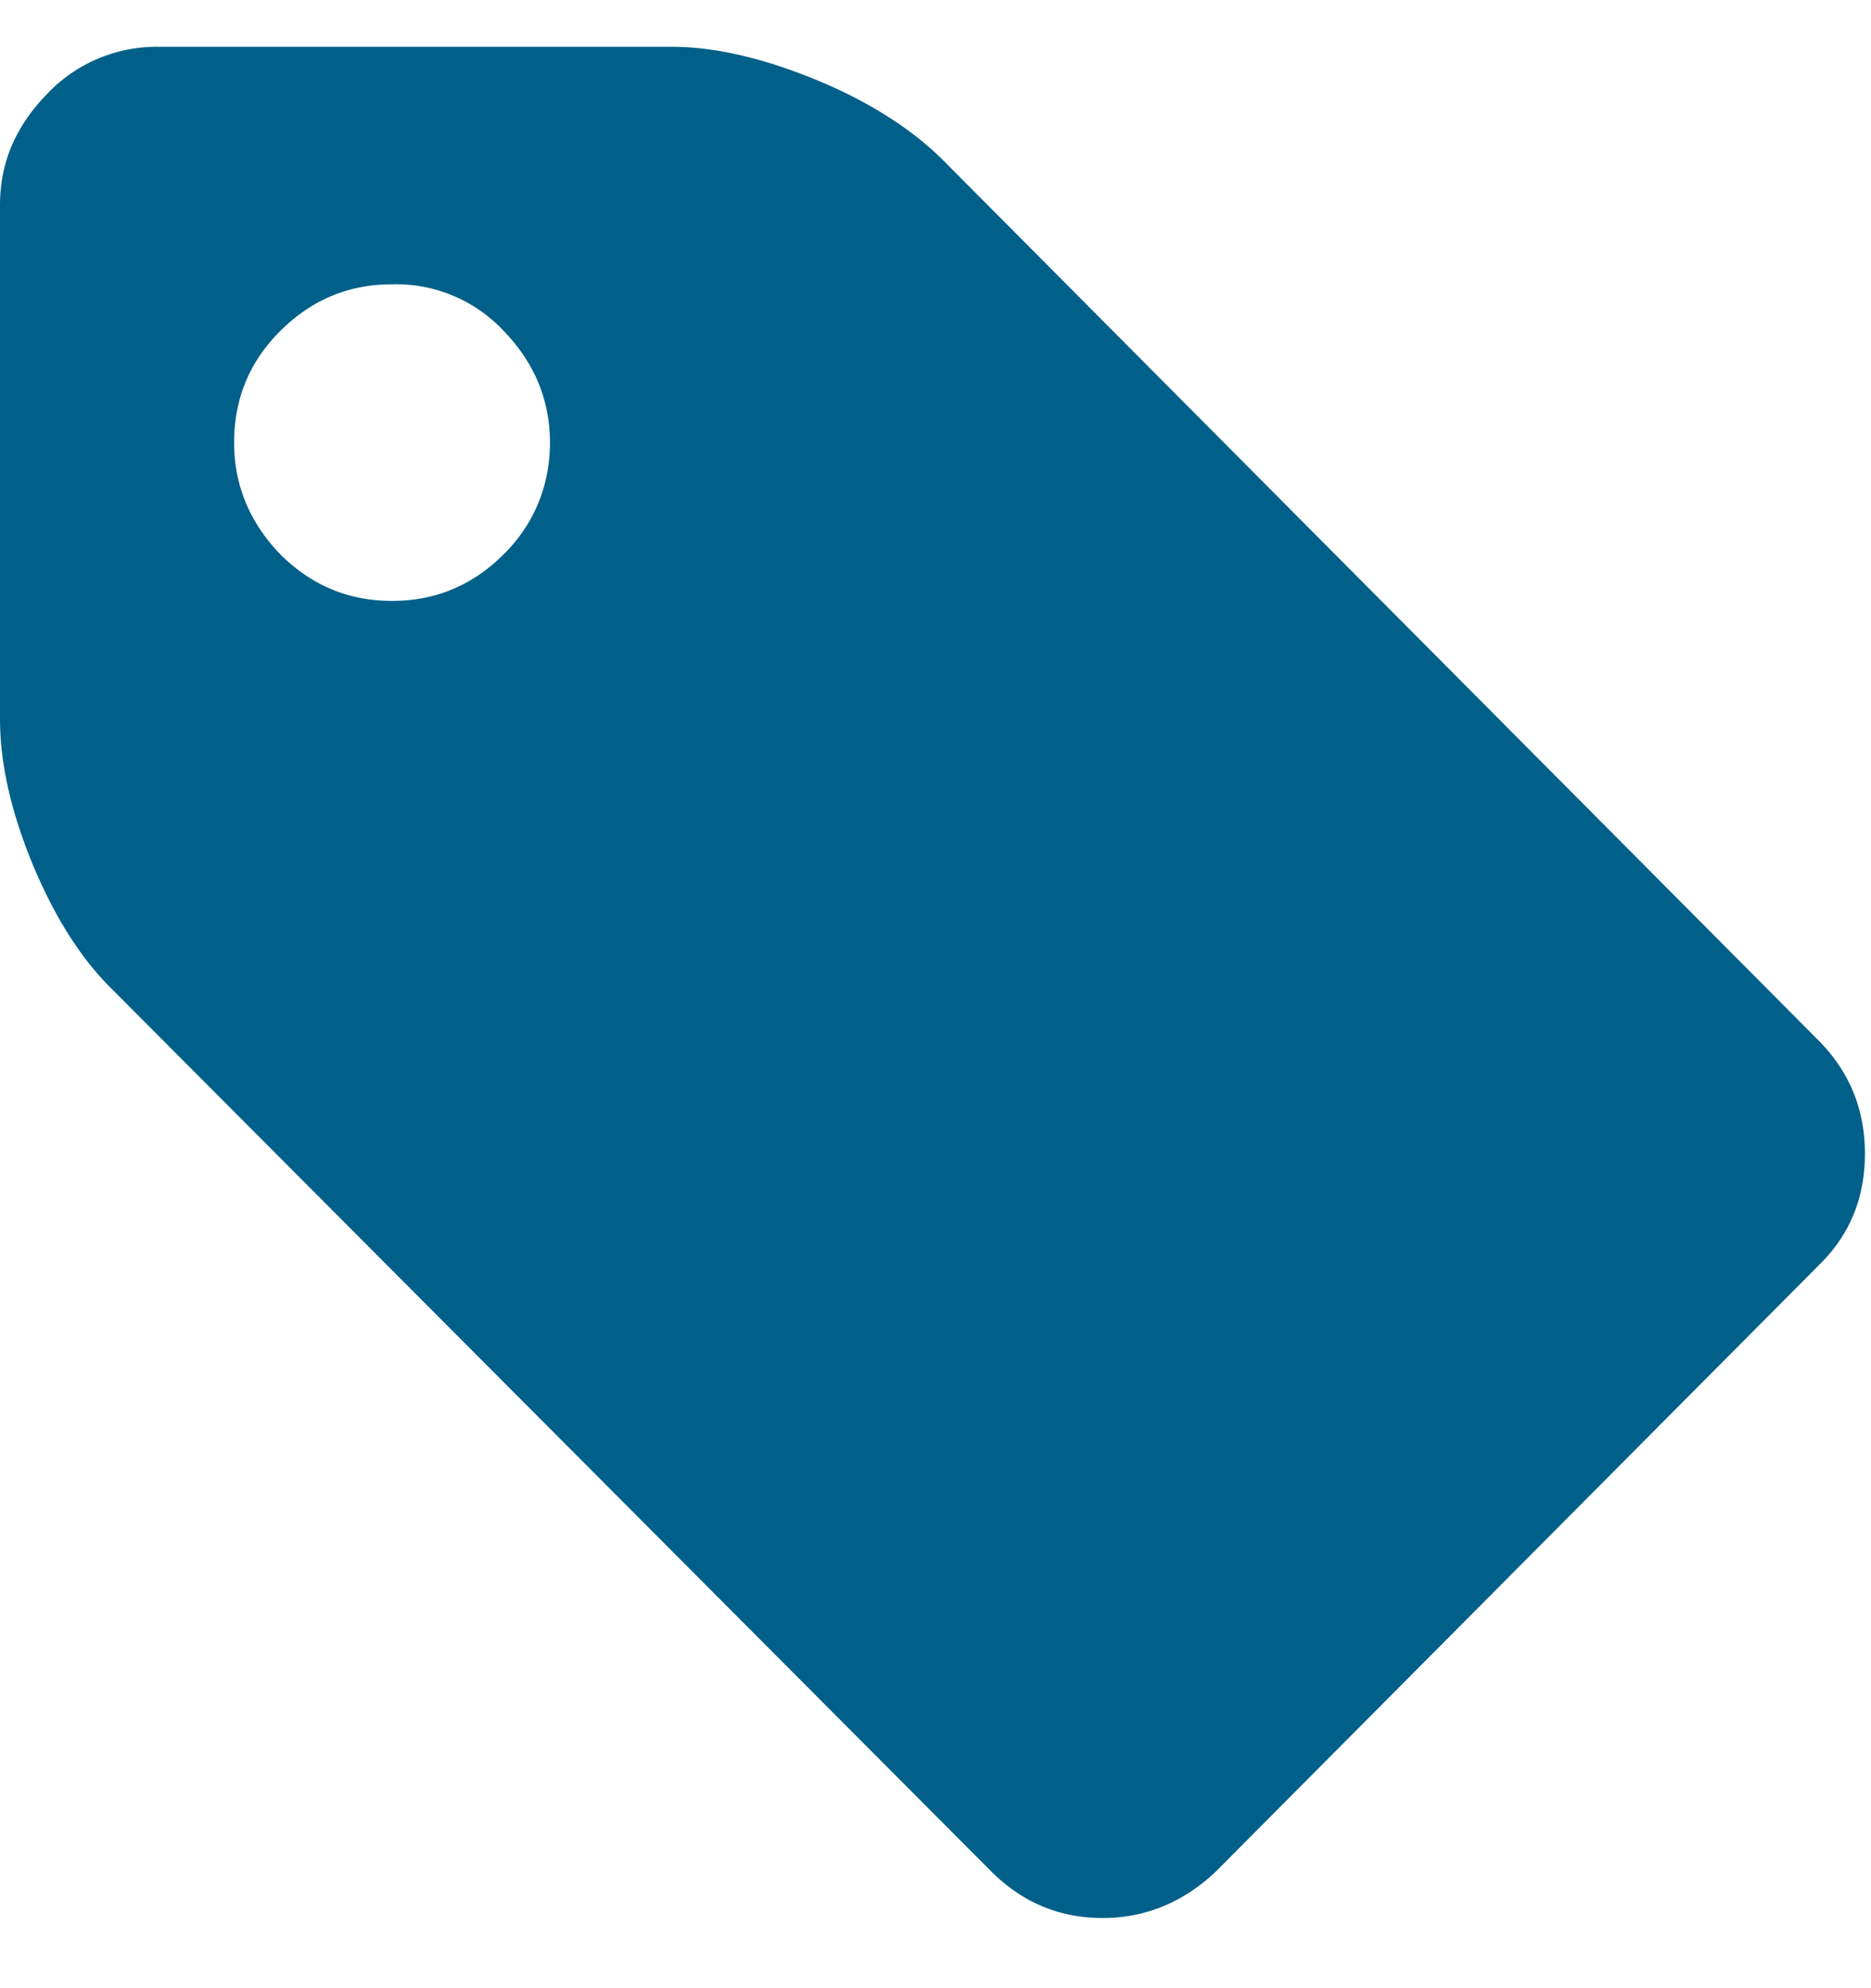 <svg xmlns="http://www.w3.org/2000/svg" width="16" height="17" viewBox="0 0 16 17">
    <path fill="#006089" fill-rule="evenodd" d="M15.948 9.865c0 .369-.125.689-.388.947l-5.166 5.194c-.275.259-.6.394-.963.394-.375 0-.688-.135-.95-.394L.95 8.45C.688 8.191.463 7.834.275 7.38.088 6.922 0 6.516 0 6.147V1.754c0-.37.138-.677.4-.948A1.29 1.29 0 0 1 1.35.4h4.391c.376 0 .788.098 1.239.283.45.185.813.419 1.075.677l7.505 7.545c.263.27.388.59.388.96zM4.703 3.785c0-.37-.137-.69-.4-.96a1.259 1.259 0 0 0-.95-.394c-.376 0-.689.135-.951.394-.263.258-.4.578-.4.96 0 .369.137.689.4.96.262.258.575.393.95.393.376 0 .688-.135.95-.393.264-.259.401-.591.401-.96z"/>
</svg>
